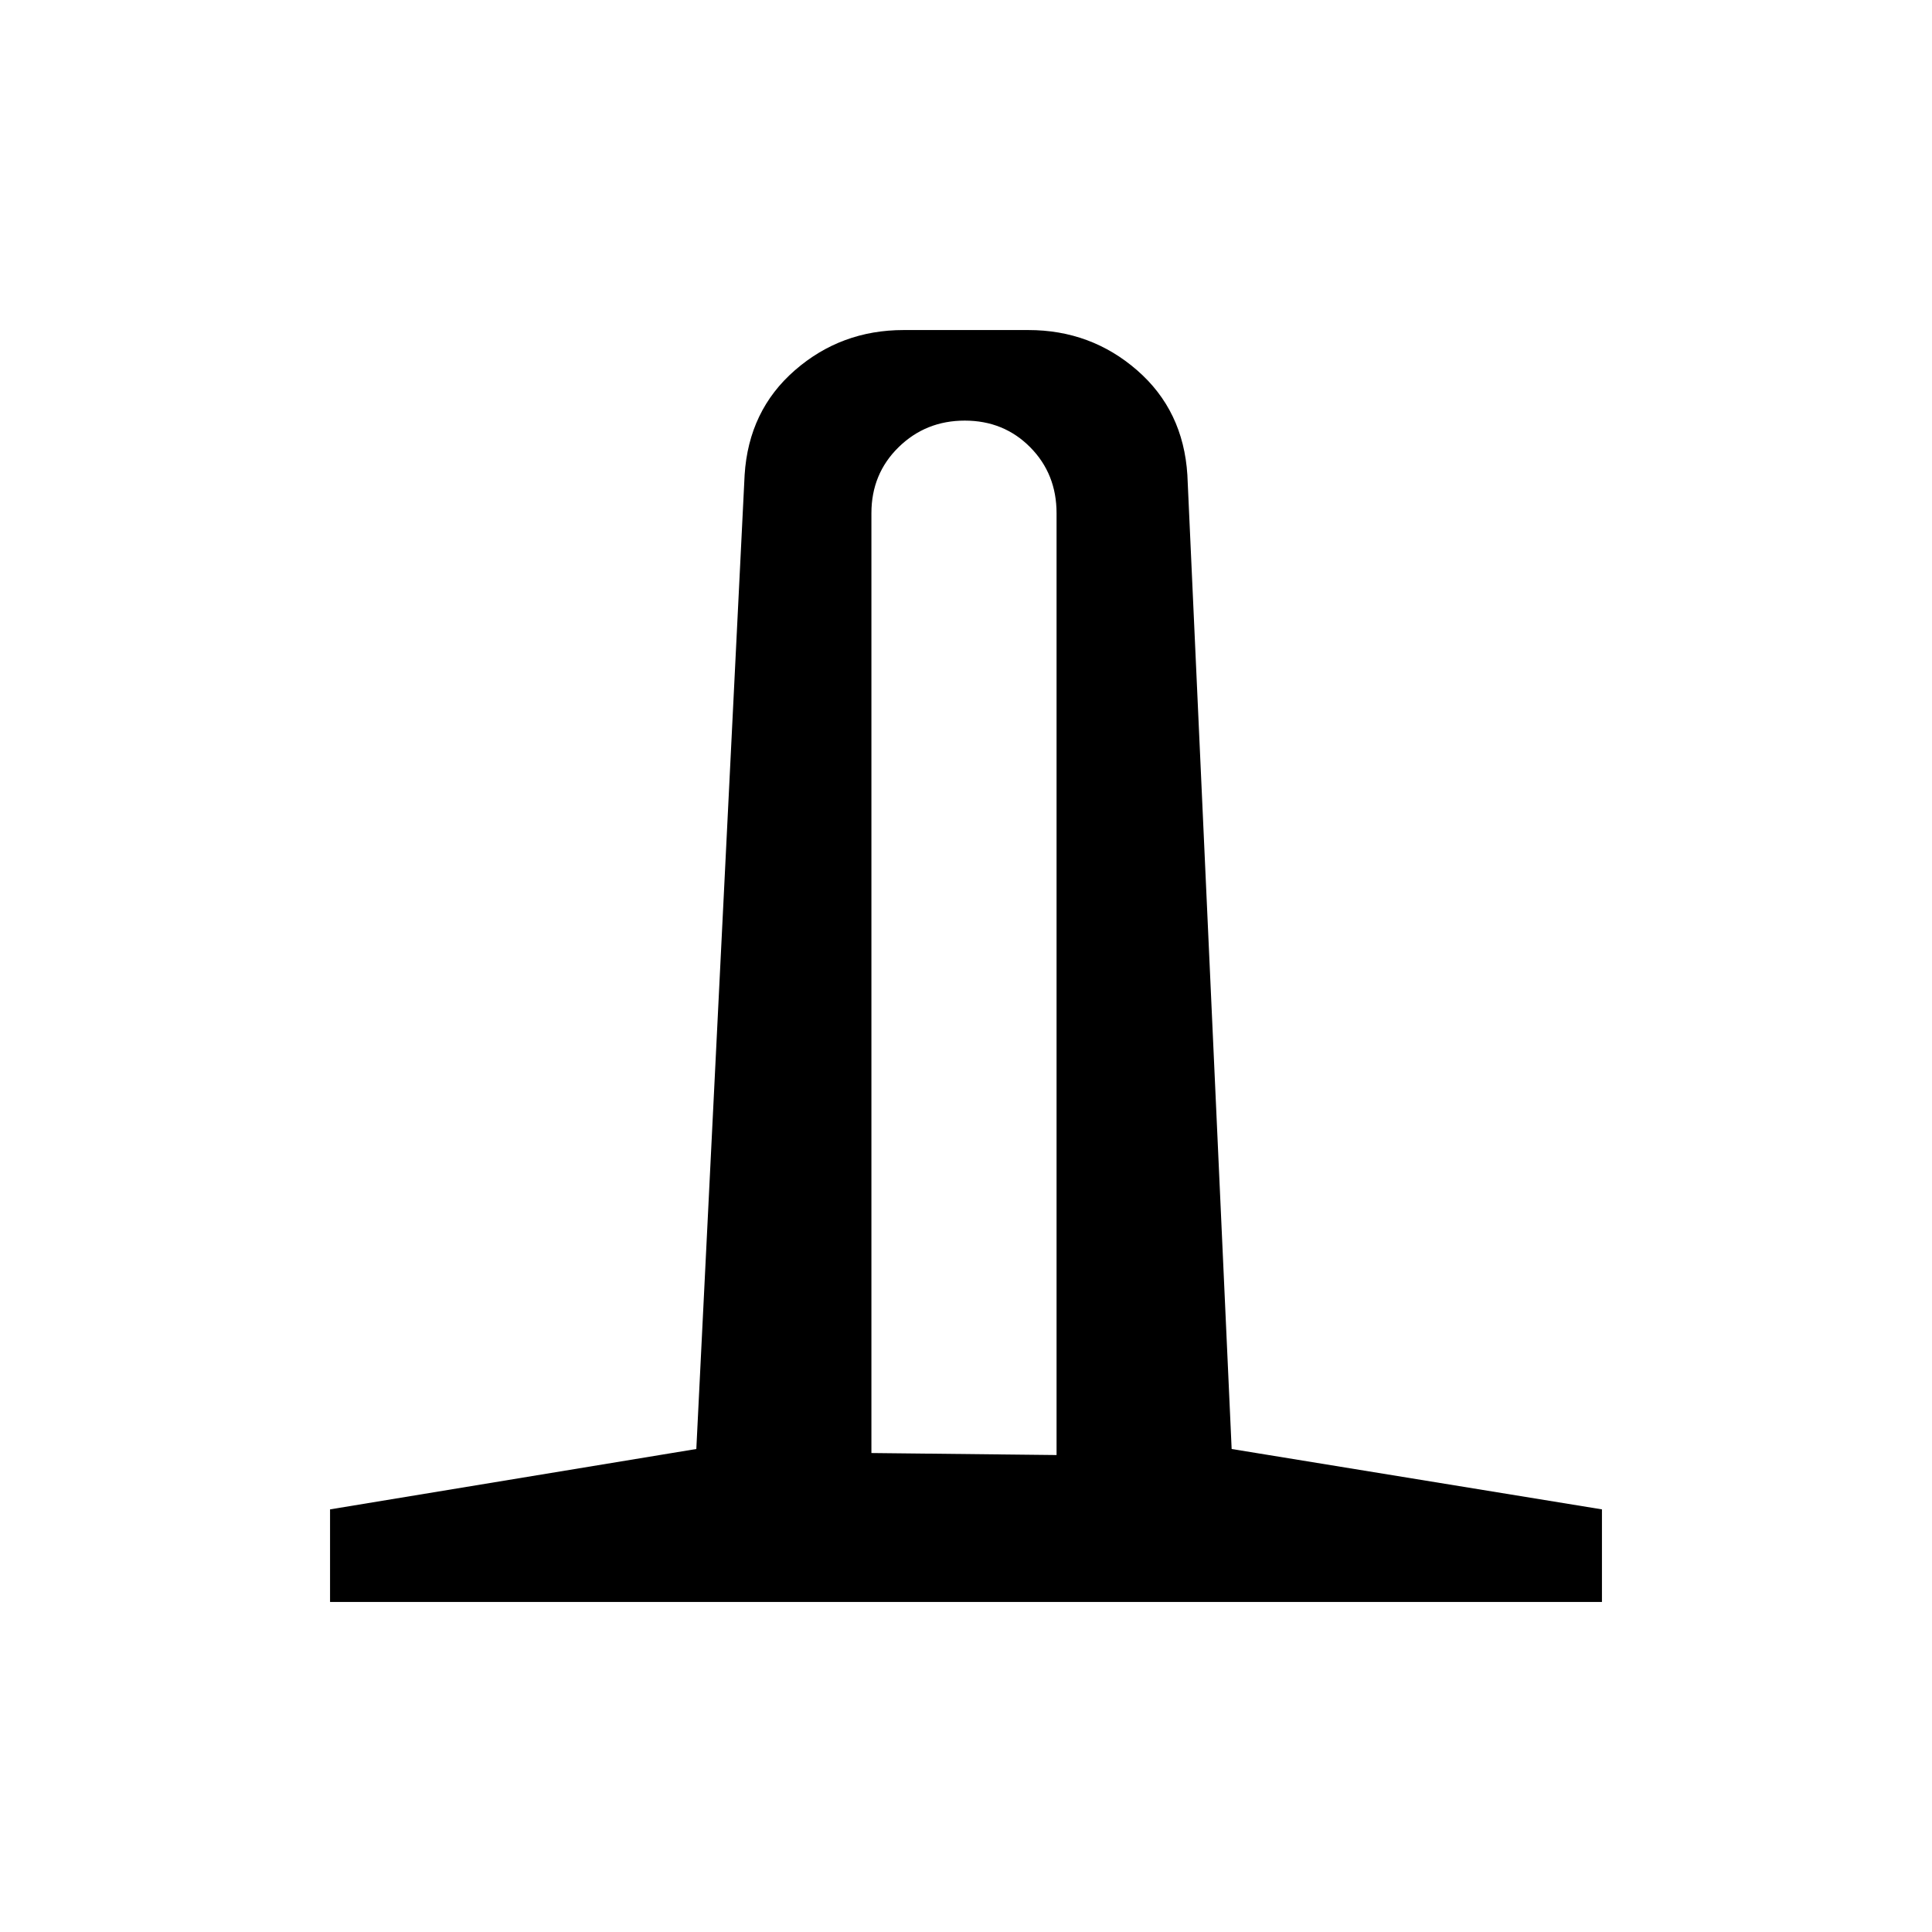 <svg xmlns="http://www.w3.org/2000/svg" height="20" viewBox="0 -960 960 960" width="20"><path d="M164-164v-46l182-30 24-484q2-32 24.96-52T449-796h62q31.08 0 54.04 20T590-724l22 484 184 30v46H164Zm269-74 92 1v-468q0-19.55-13.11-32.78Q498.77-751 479.39-751q-19.39 0-32.89 13.22Q433-724.55 433-705v467Z"/></svg>